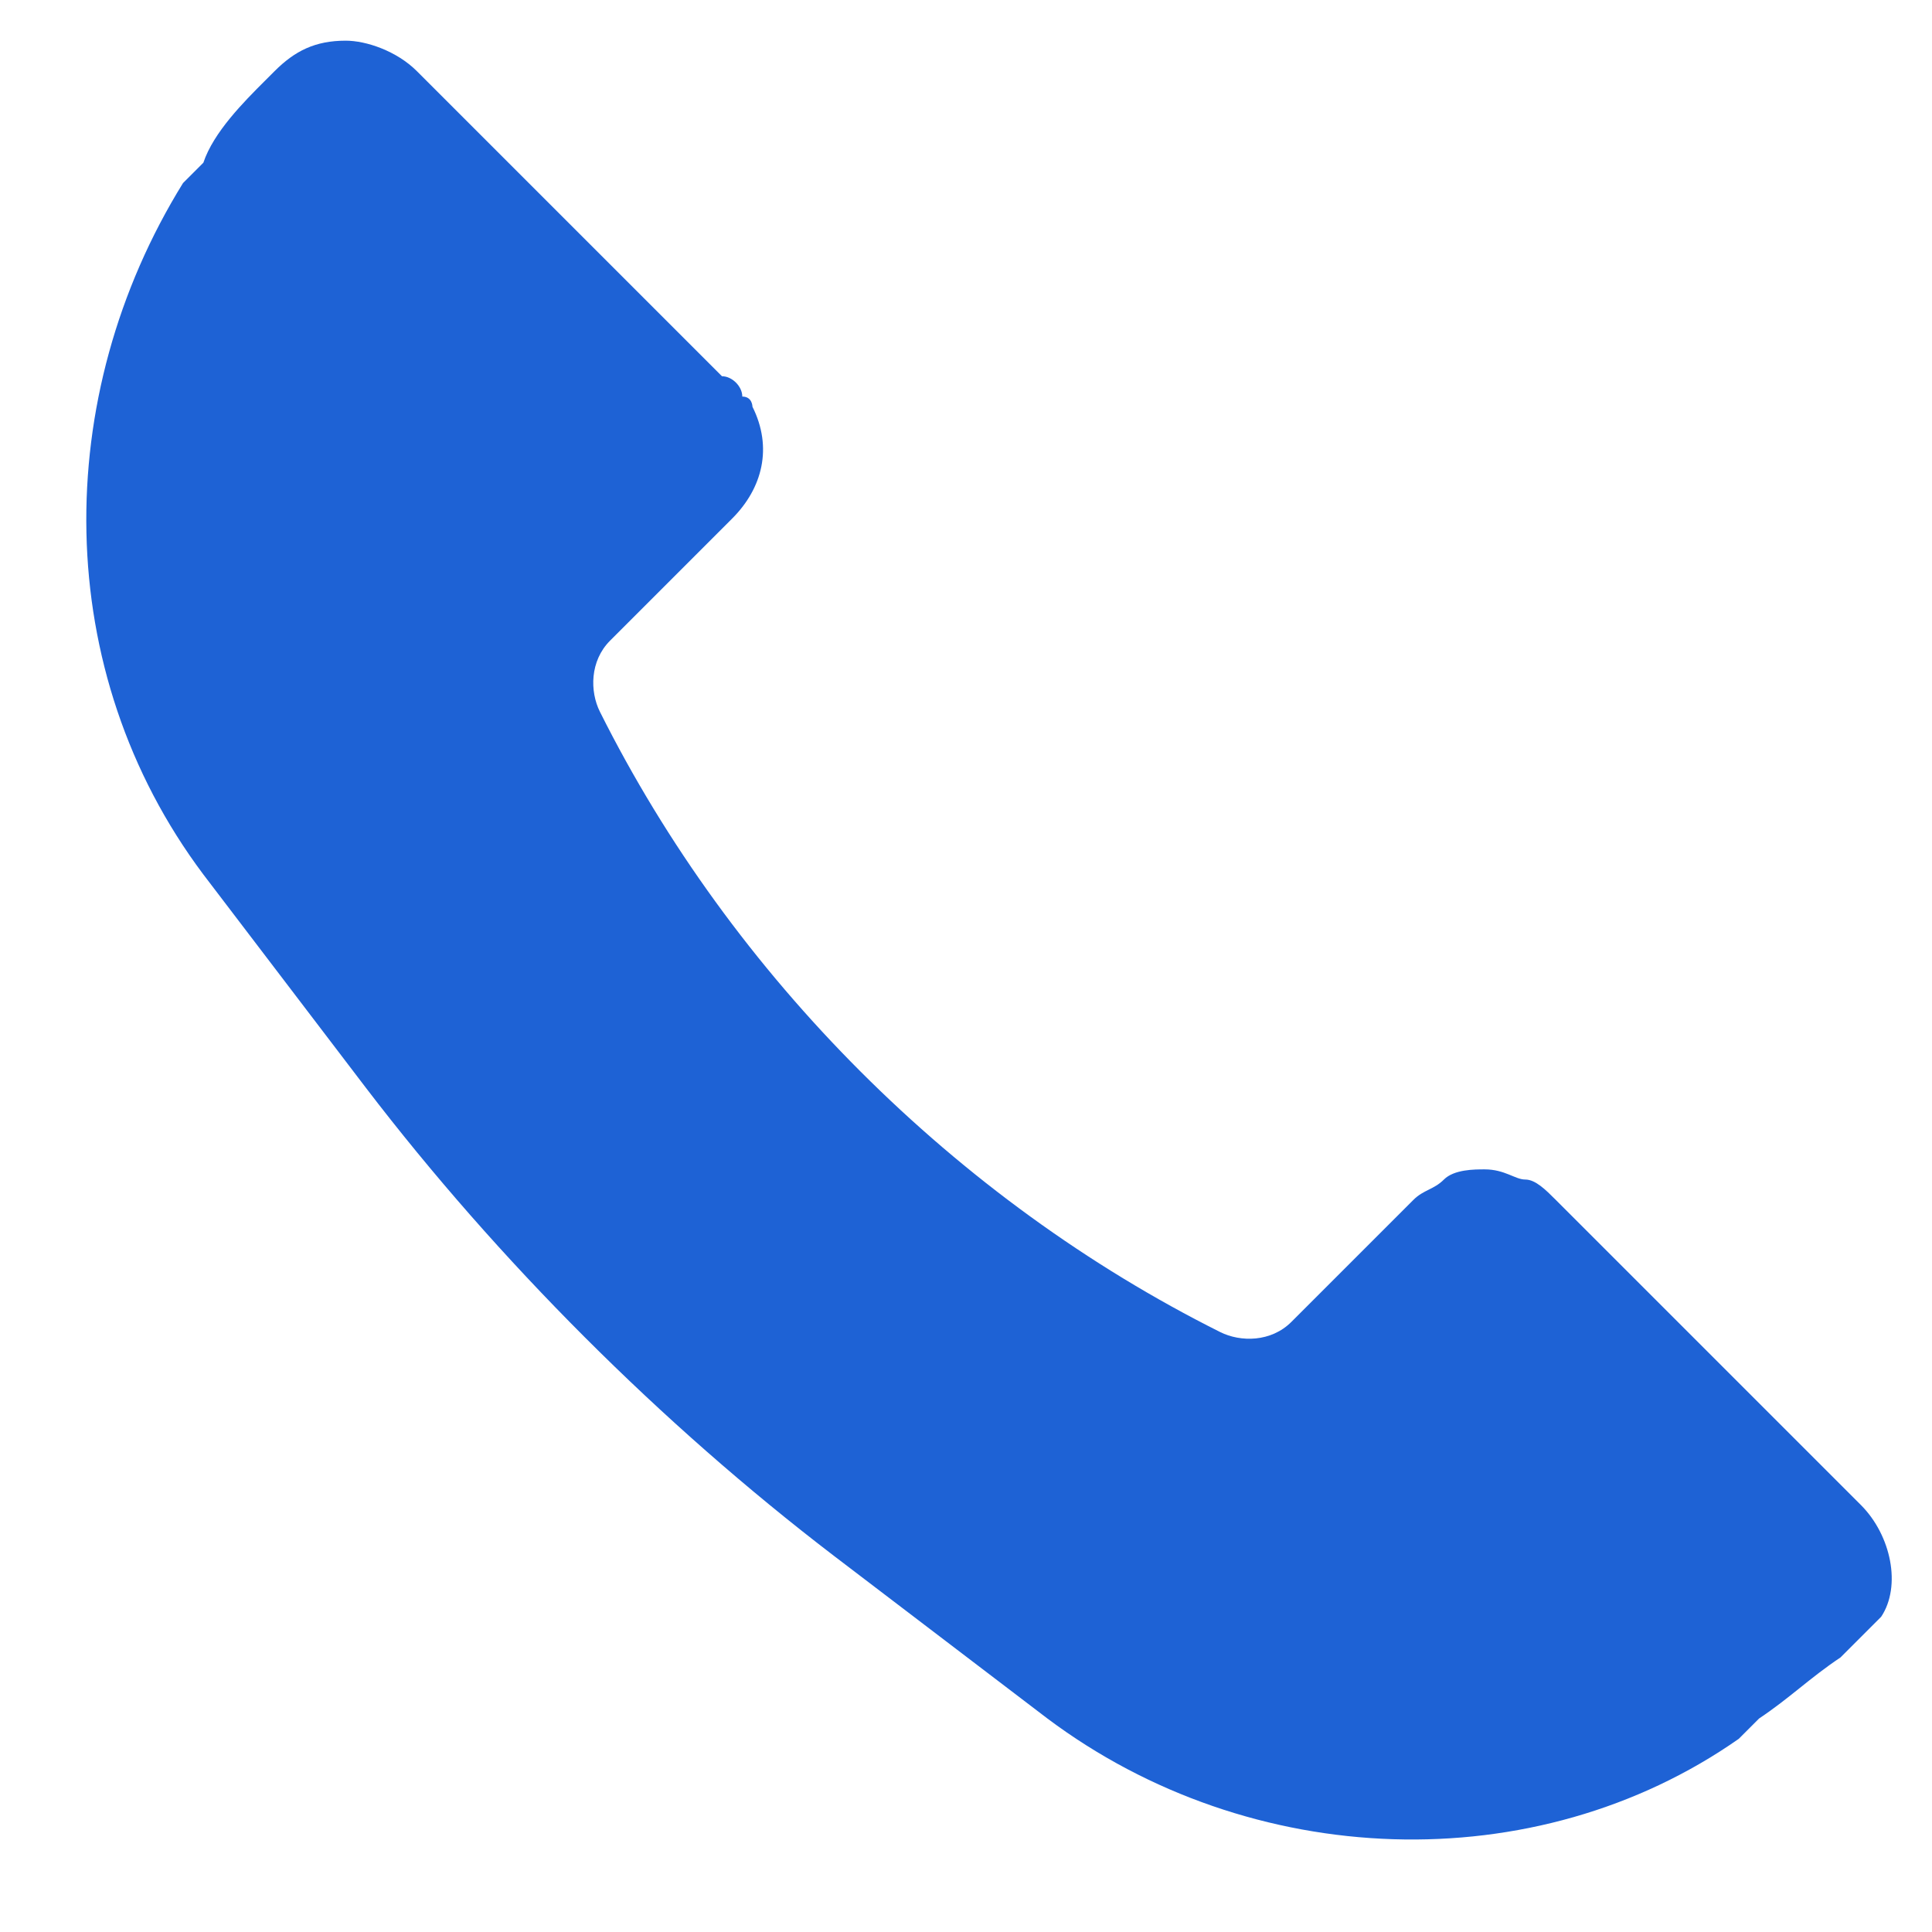 <svg width="19" height="19" viewBox="0 0 19 19" fill="none" xmlns="http://www.w3.org/2000/svg">
    <path
        d="M18.3 14.8L15.3 11.8C15.2 11.7 15.1 11.6 15 11.6C14.9 11.6 14.8 11.5 14.6 11.5C14.5 11.5 14.3 11.5 14.2 11.6C14.1 11.7 14 11.7 13.9 11.8L12.7 13C12.5 13.2 12.2 13.2 12 13.1C9.4 11.8 7.2 9.6 5.9 7C5.8 6.8 5.8 6.5 6 6.3L7.2 5.1C7.5 4.8 7.6 4.4 7.4 4C7.4 4 7.4 3.9 7.3 3.9C7.3 3.8 7.2 3.7 7.1 3.7L4.1 0.7C3.9 0.5 3.6 0.4 3.4 0.4C3.1 0.4 2.9 0.5 2.7 0.7L2.6 0.8C2.4 1 2.1 1.3 2 1.6L1.9 1.7L1.8 1.8C0.5 3.9 0.5 6.6 2 8.6L3.6 10.7C4.9 12.4 6.5 14 8.2 15.3L10.3 16.9C12.3 18.4 15.1 18.5 17.1 17.1L17.2 17L17.3 16.9C17.6 16.7 17.8 16.5 18.1 16.3L18.2 16.2C18.3 16.1 18.3 16.1 18.4 16L18.5 15.9C18.7 15.6 18.6 15.1 18.3 14.8Z"
        fill="#1E62D5"></path>
</svg>